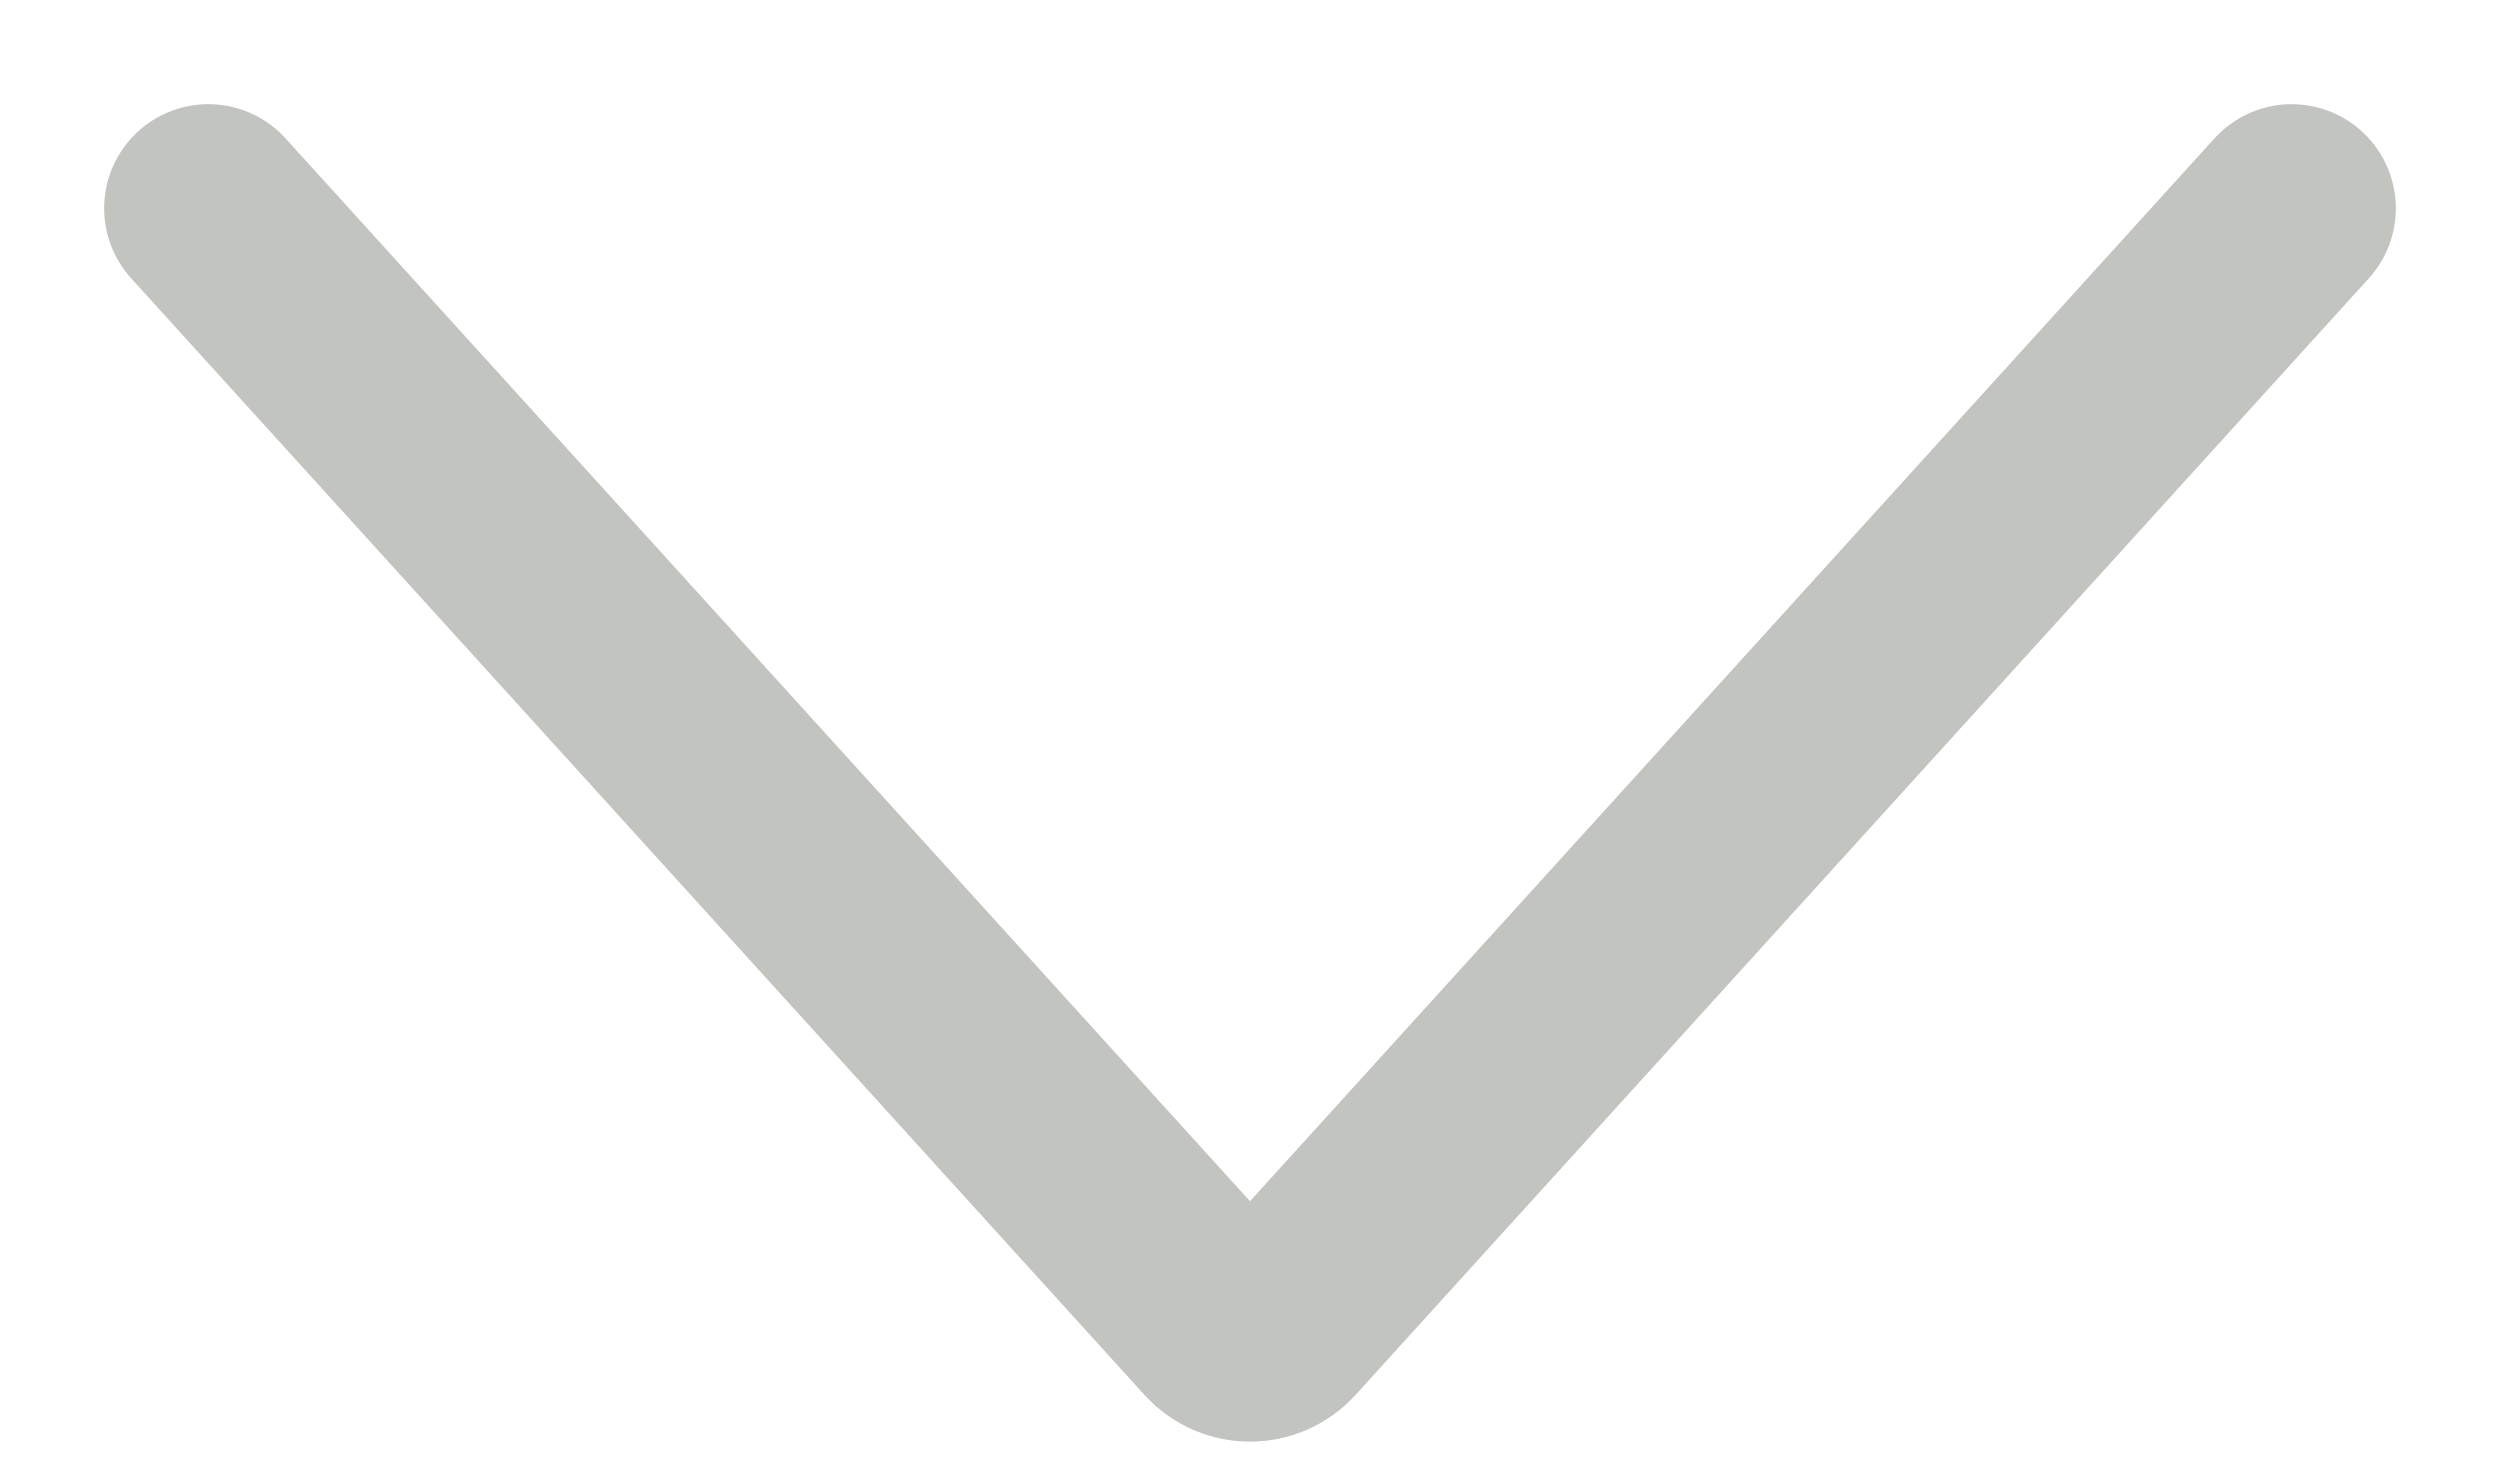 <svg width="12" height="7" viewBox="0 0 12 7" fill="none" xmlns="http://www.w3.org/2000/svg">
<path id="Vector 434" d="M11 1L6.136 6.36C6.063 6.44 5.937 6.44 5.864 6.36L1 1" stroke="#C2C4C0" stroke-linecap="round"/>
</svg>
